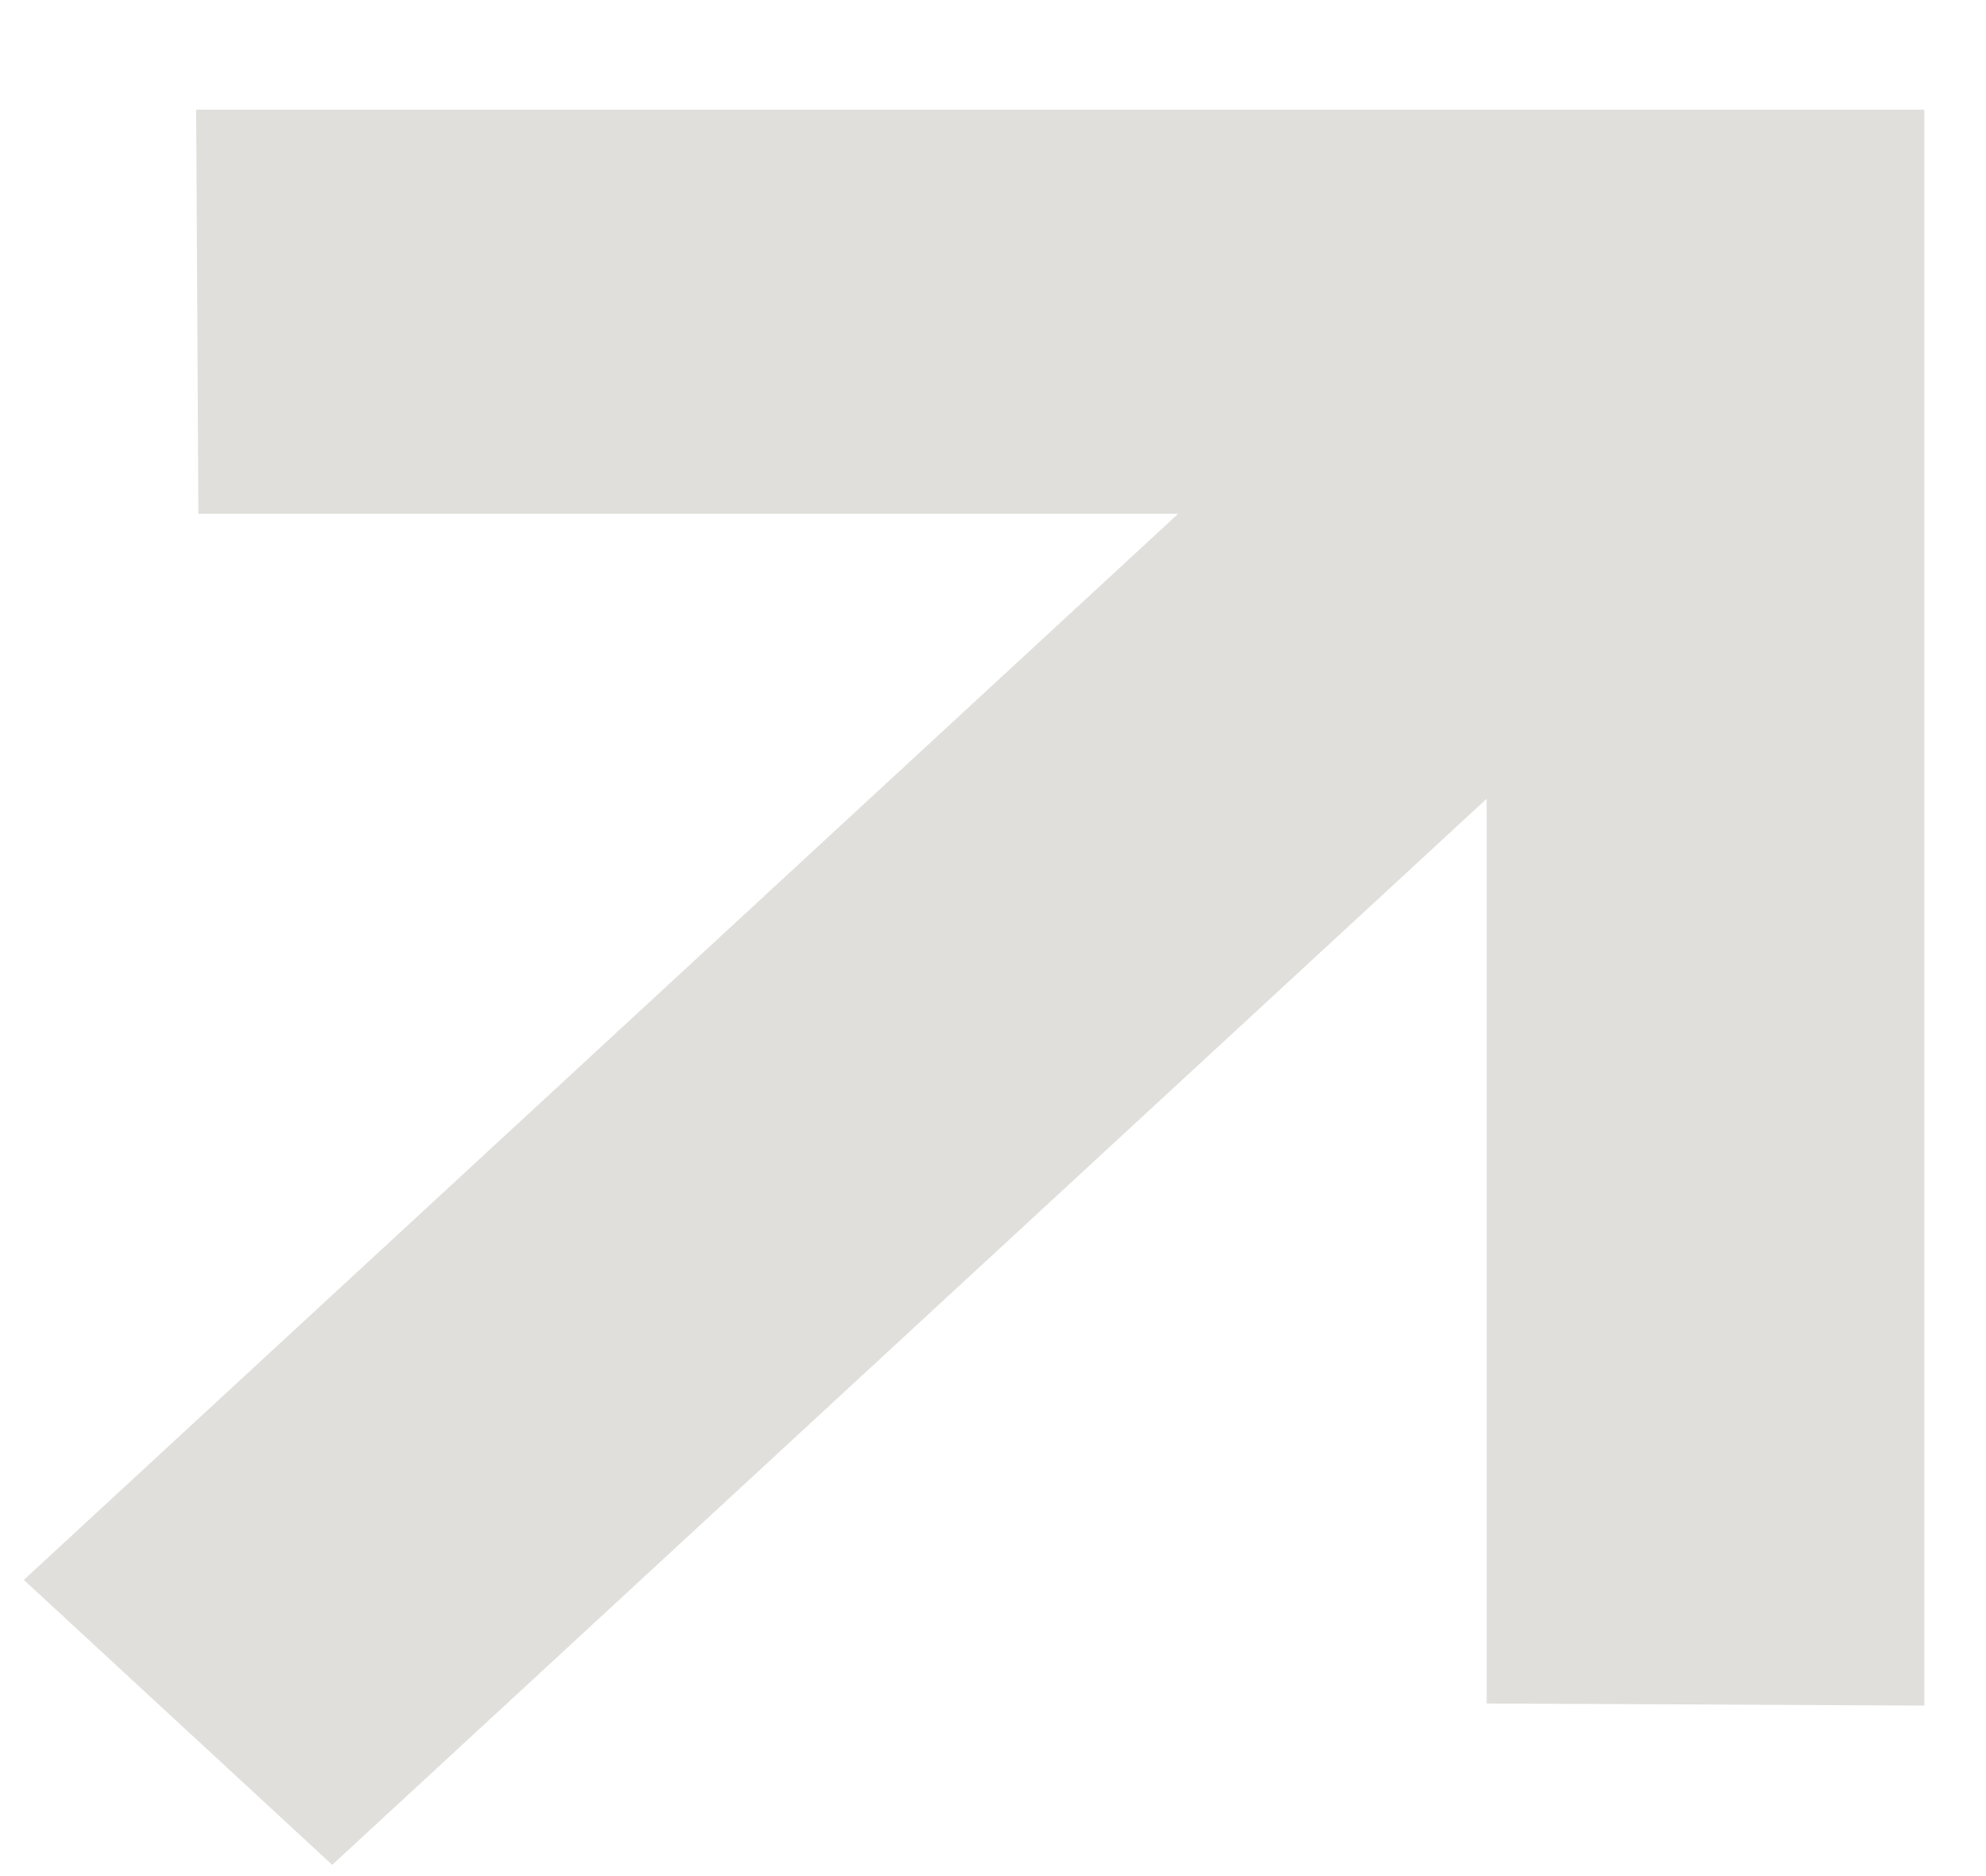 <svg width="18" height="17" viewBox="0 0 18 17" fill="none" xmlns="http://www.w3.org/2000/svg">
<path d="M1.778 0.994L1.798 4.656L10.678 4.656L0.216 14.316L3.011 16.898L13.474 7.238L13.474 15.436L17.441 15.455L17.441 0.994L1.778 0.994Z" fill="#E0DFDB"/>
</svg>
